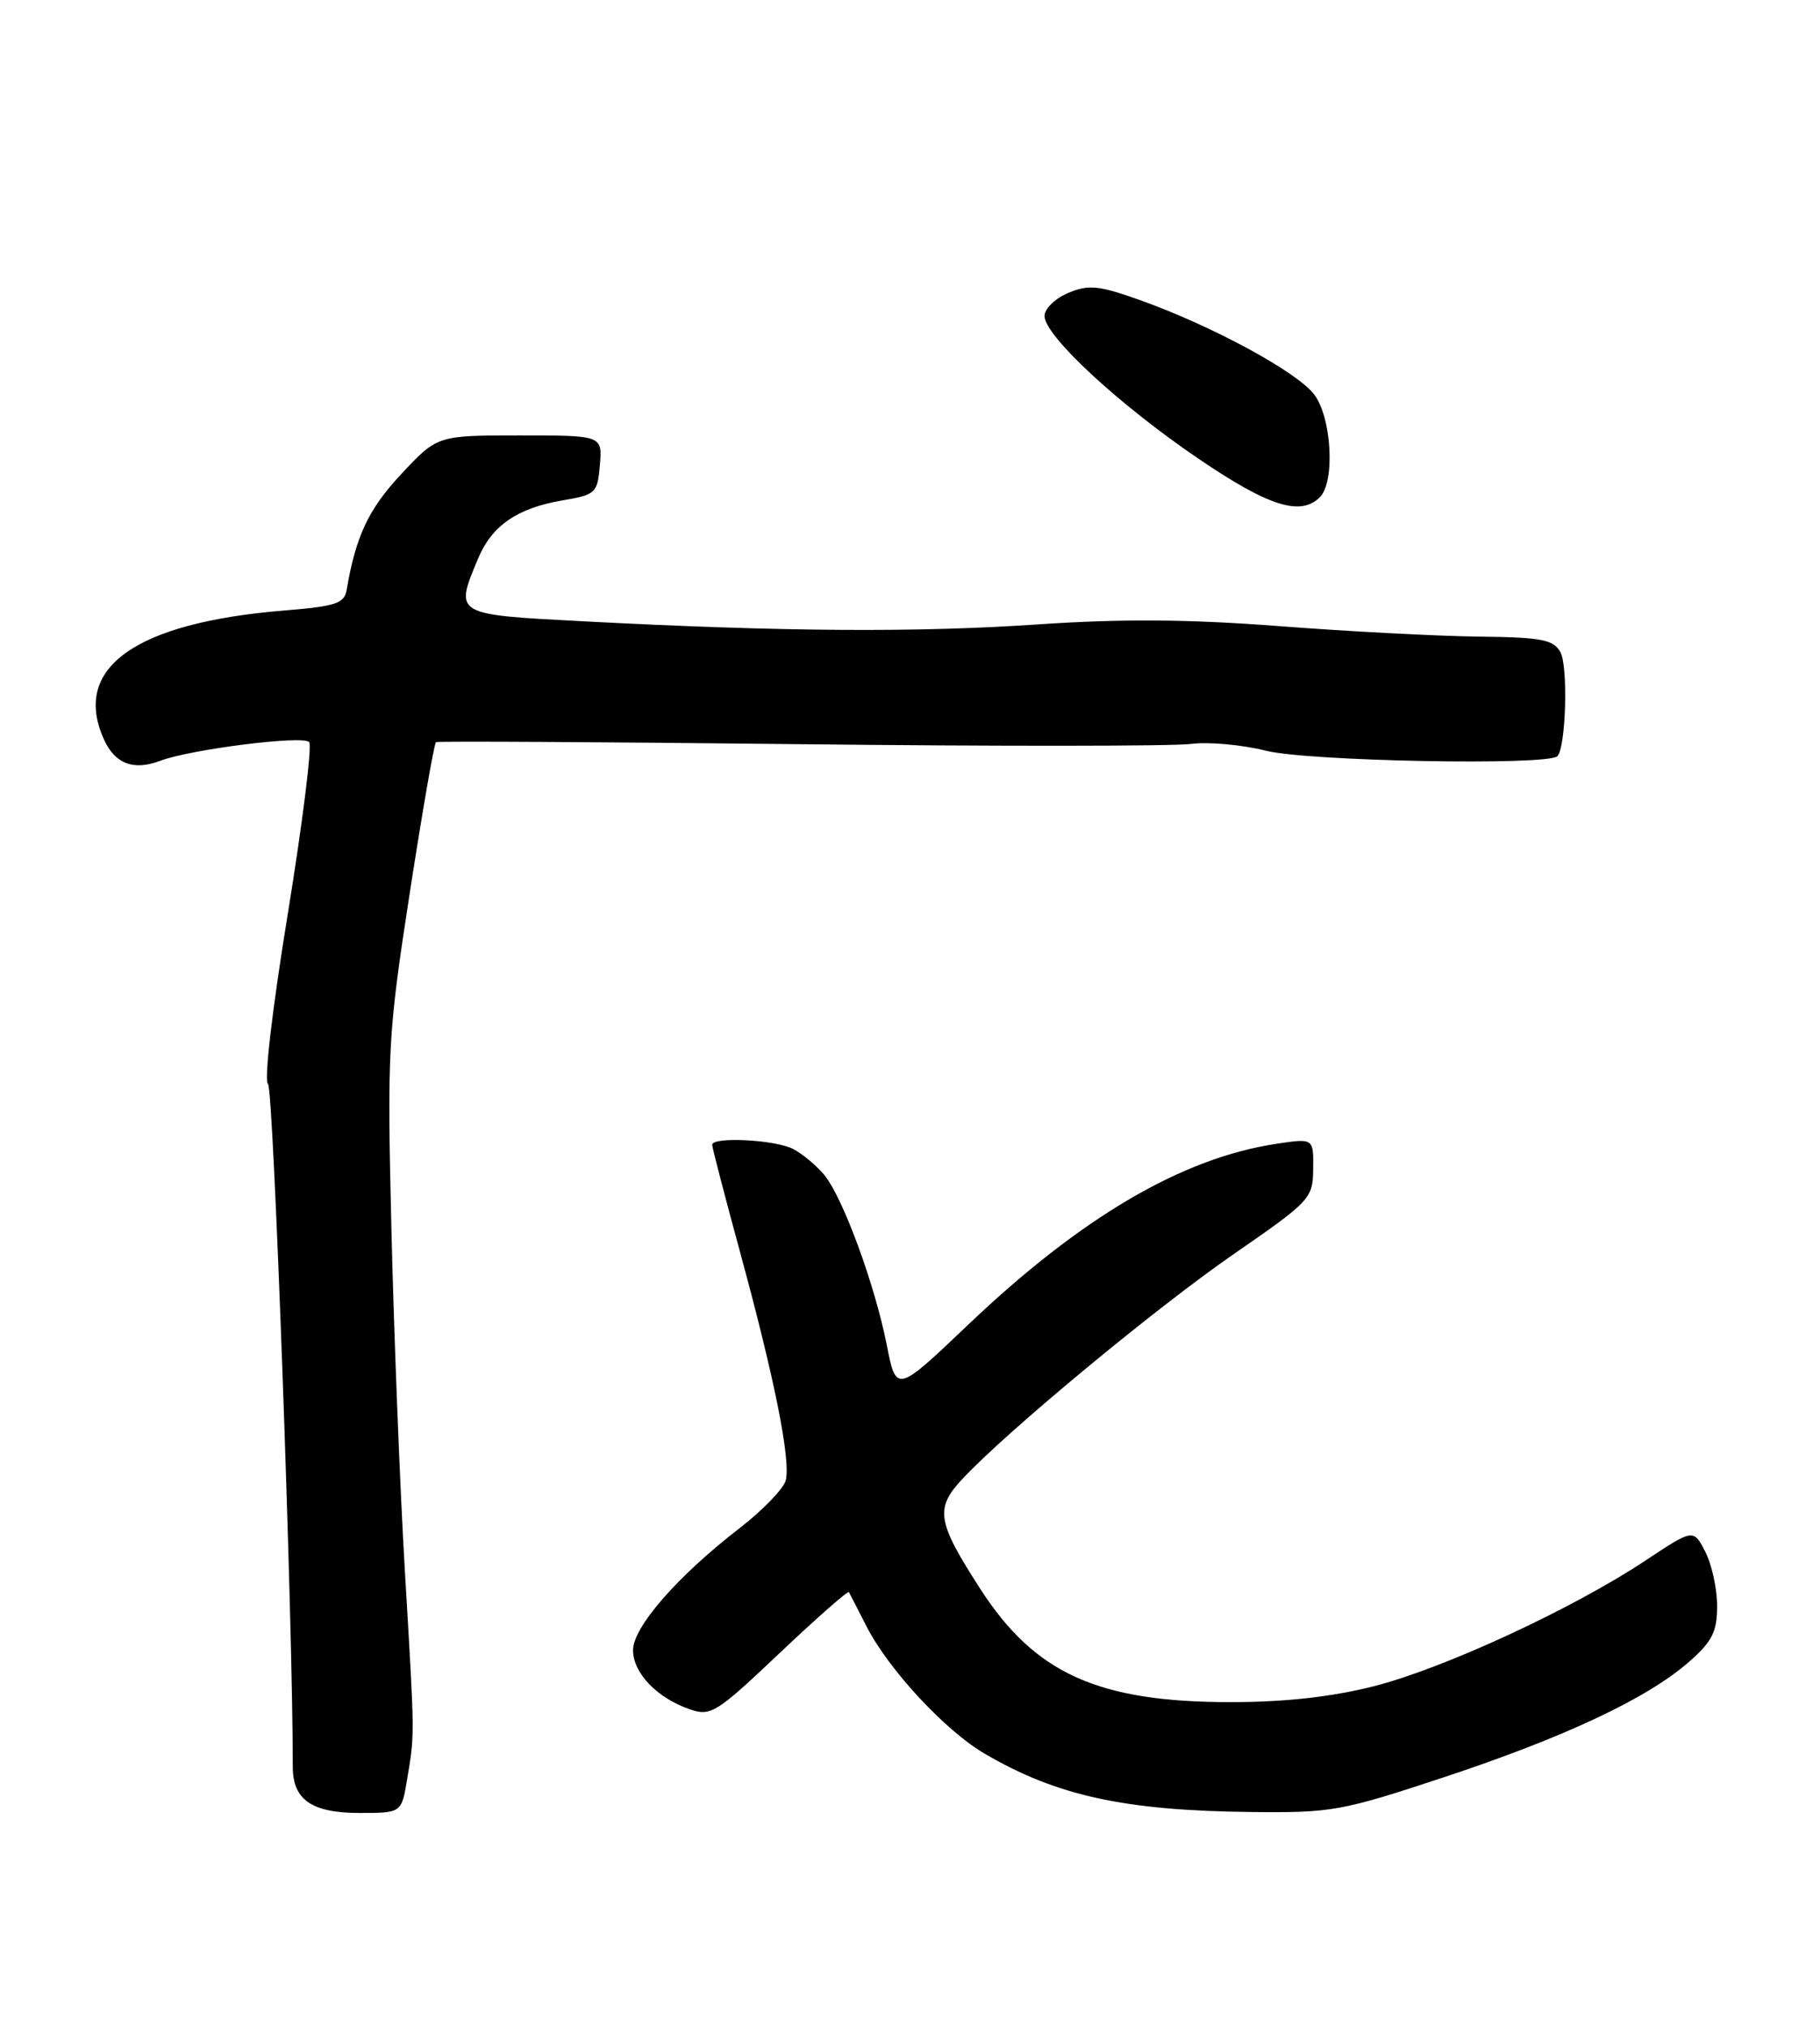<?xml version="1.0" encoding="UTF-8" standalone="no"?>
<!DOCTYPE svg PUBLIC "-//W3C//DTD SVG 1.1//EN" "http://www.w3.org/Graphics/SVG/1.1/DTD/svg11.dtd" >
<svg xmlns="http://www.w3.org/2000/svg" xmlns:xlink="http://www.w3.org/1999/xlink" version="1.1" viewBox="0 0 230 256">
 <g >
 <path fill="currentColor"
d=" M 51.45 224.75 C 52.42 218.91 52.43 219.74 51.17 198.50 C 50.55 188.05 49.79 168.70 49.47 155.50 C 48.92 132.48 49.02 130.73 51.79 112.74 C 53.39 102.42 54.87 93.87 55.10 93.74 C 55.32 93.61 75.97 93.72 101.00 94.00 C 126.03 94.28 148.30 94.26 150.50 93.97 C 152.70 93.68 156.97 94.07 160.00 94.83 C 165.32 96.16 195.60 96.73 196.81 95.52 C 197.89 94.44 198.19 84.16 197.19 82.37 C 196.30 80.78 194.81 80.50 186.83 80.41 C 181.70 80.35 170.38 79.76 161.67 79.09 C 150.18 78.21 141.81 78.15 131.17 78.87 C 115.92 79.91 98.90 79.80 73.75 78.48 C 57.32 77.62 57.43 77.69 60.42 70.55 C 62.16 66.38 65.38 64.17 71.12 63.20 C 75.30 62.49 75.51 62.28 75.81 58.73 C 76.12 55.00 76.12 55.00 65.70 55.00 C 55.27 55.00 55.27 55.00 50.71 59.88 C 46.57 64.30 44.96 67.73 43.81 74.50 C 43.52 76.23 42.45 76.58 35.97 77.11 C 17.04 78.65 9.03 84.38 13.15 93.43 C 14.55 96.50 16.89 97.37 20.25 96.10 C 24.06 94.65 38.27 92.86 39.07 93.73 C 39.46 94.16 38.24 103.92 36.37 115.43 C 34.40 127.49 33.34 136.59 33.87 136.93 C 34.56 137.36 37.01 204.88 37.00 223.18 C 37.00 227.34 39.41 229.00 45.44 229.00 C 50.74 229.00 50.74 229.00 51.45 224.75 Z  M 182.44 224.50 C 197.74 219.44 208.20 214.52 213.45 209.91 C 216.39 207.33 217.00 206.11 217.00 202.85 C 217.00 200.68 216.32 197.59 215.50 196.00 C 214.00 193.10 214.00 193.10 207.95 197.11 C 198.78 203.20 182.44 210.76 173.59 213.00 C 168.24 214.35 162.38 215.00 155.50 215.00 C 138.78 215.00 130.80 211.40 123.91 200.74 C 118.40 192.21 118.12 190.54 121.63 186.80 C 127.25 180.79 145.95 165.30 155.85 158.45 C 165.62 151.70 165.91 151.39 165.95 147.64 C 166.00 143.77 166.00 143.77 161.29 144.48 C 149.38 146.27 136.62 153.75 122.36 167.32 C 113.26 175.98 113.26 175.98 112.05 169.82 C 110.55 162.24 106.50 151.22 104.16 148.40 C 103.20 147.24 101.45 145.78 100.27 145.15 C 98.05 143.96 90.00 143.54 90.00 144.61 C 90.00 144.95 91.61 151.13 93.58 158.36 C 97.94 174.38 99.95 184.47 99.29 187.01 C 99.01 188.06 96.38 190.77 93.45 193.04 C 85.64 199.06 80.00 205.52 80.00 208.44 C 80.00 211.31 83.01 214.46 87.13 215.89 C 89.82 216.83 90.47 216.43 98.52 208.81 C 103.22 204.36 107.16 200.90 107.28 201.11 C 107.40 201.33 108.40 203.26 109.50 205.42 C 112.27 210.86 119.43 218.58 124.40 221.49 C 133.51 226.83 142.07 228.71 158.17 228.88 C 168.29 228.99 169.54 228.77 182.44 224.50 Z  M 166.80 62.80 C 168.76 60.84 168.28 52.62 166.04 49.78 C 163.78 46.91 153.31 41.24 144.27 37.98 C 138.88 36.05 137.62 35.91 135.02 36.99 C 133.36 37.68 132.00 38.99 132.00 39.91 C 132.00 42.40 141.37 51.09 151.44 57.93 C 160.32 63.97 164.36 65.24 166.80 62.80 Z "/>
</g>
</svg>